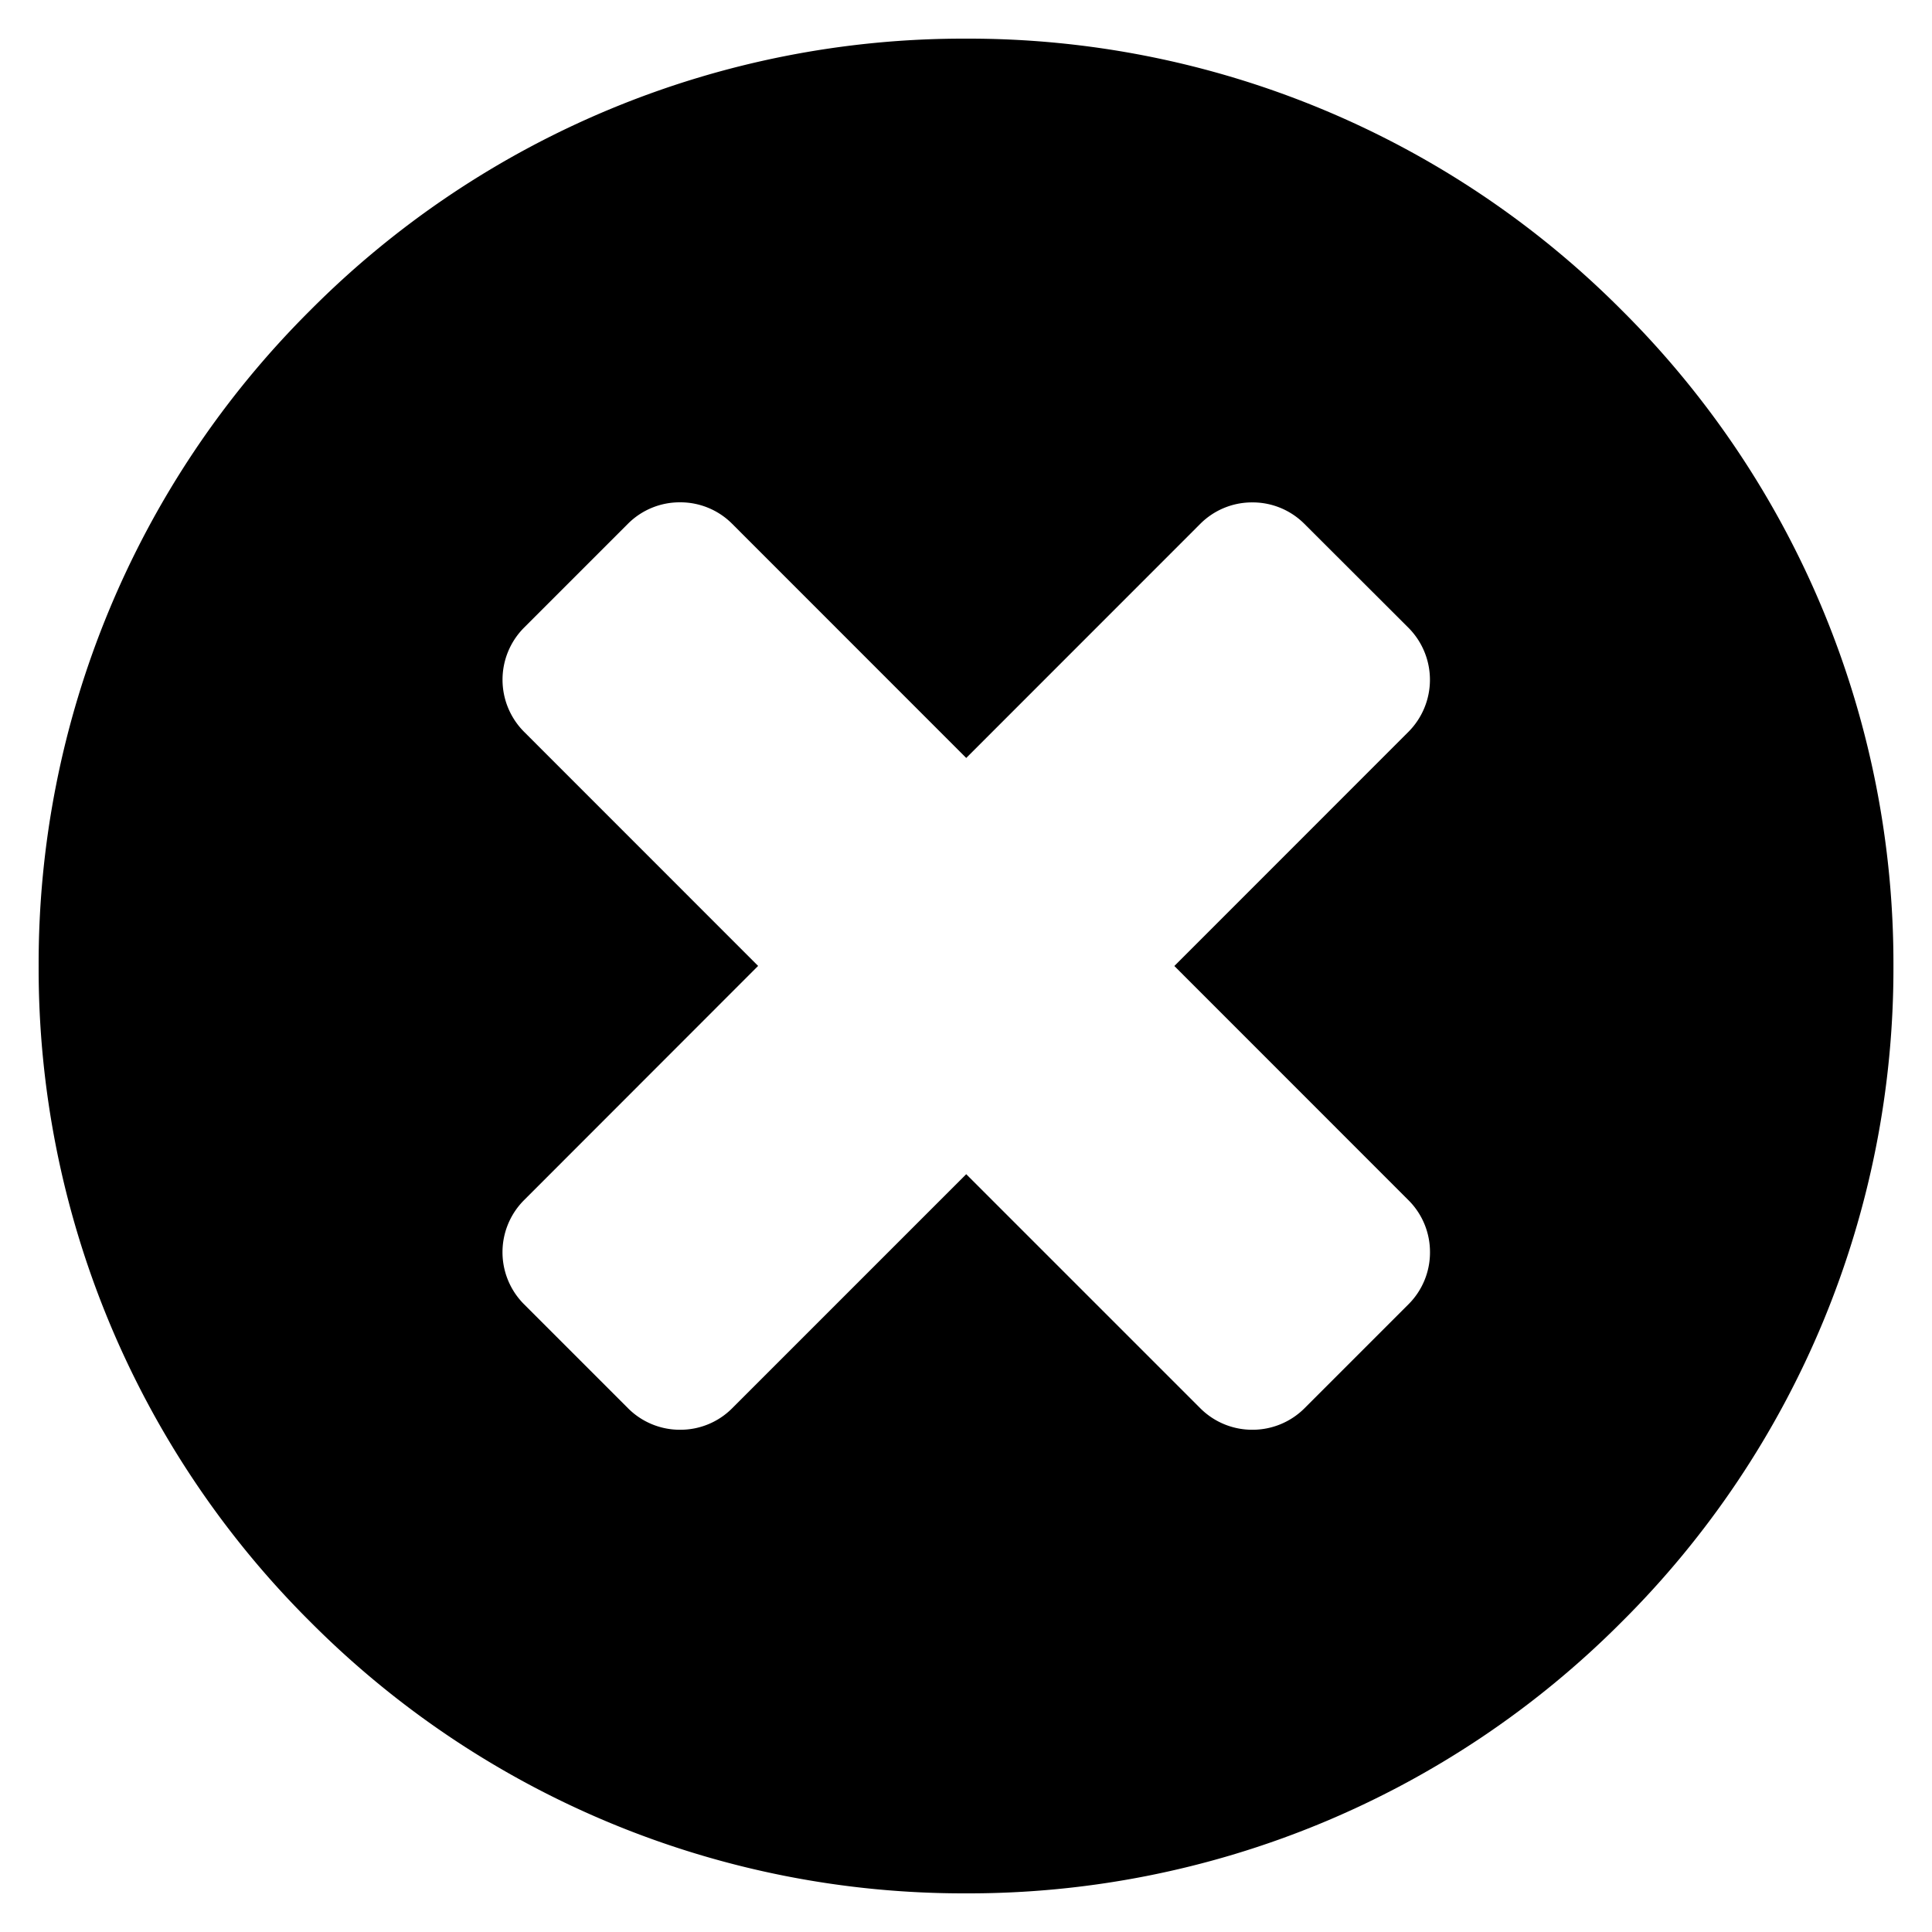 <svg xmlns="http://www.w3.org/2000/svg" width="25" height="25" viewBox="0 0 25 25">
  <g id="close_1" data-name="close 1" transform="translate(0.5 0.5)">
    <path id="close_1_Background_Mask_" data-name="close 1 (Background/Mask)" d="M0,0H24V24H0Z" fill="none"/>
    <path id="Soustraction_1" data-name="Soustraction 1" d="M-3724.5,3723.5a11.922,11.922,0,0,1-8.485-3.514,11.921,11.921,0,0,1-3.515-8.485,11.922,11.922,0,0,1,3.515-8.486,11.922,11.922,0,0,1,8.485-3.515,11.922,11.922,0,0,1,8.486,3.515,11.922,11.922,0,0,1,3.515,8.486,11.922,11.922,0,0,1-3.515,8.485A11.923,11.923,0,0,1-3724.5,3723.5Zm-3.7-18a.946.946,0,0,0-.674.277l-1.345,1.345a.954.954,0,0,0,0,1.347l3.029,3.03-3.029,3.031a.953.953,0,0,0,0,1.347l1.346,1.346a.947.947,0,0,0,.674.278.944.944,0,0,0,.673-.278l3.029-3.029,3.029,3.029a.949.949,0,0,0,.673.278.951.951,0,0,0,.675-.278l1.346-1.346a.946.946,0,0,0,.278-.673.946.946,0,0,0-.278-.673l-3.03-3.031,3.029-3.03a.954.954,0,0,0,0-1.347l-1.347-1.345a.946.946,0,0,0-.673-.277.946.946,0,0,0-.673.277l-3.029,3.03-3.029-3.03A.945.945,0,0,0-3728.2,3705.5Z" transform="translate(3736.5 -3699.5)"/>
  </g>
</svg>
